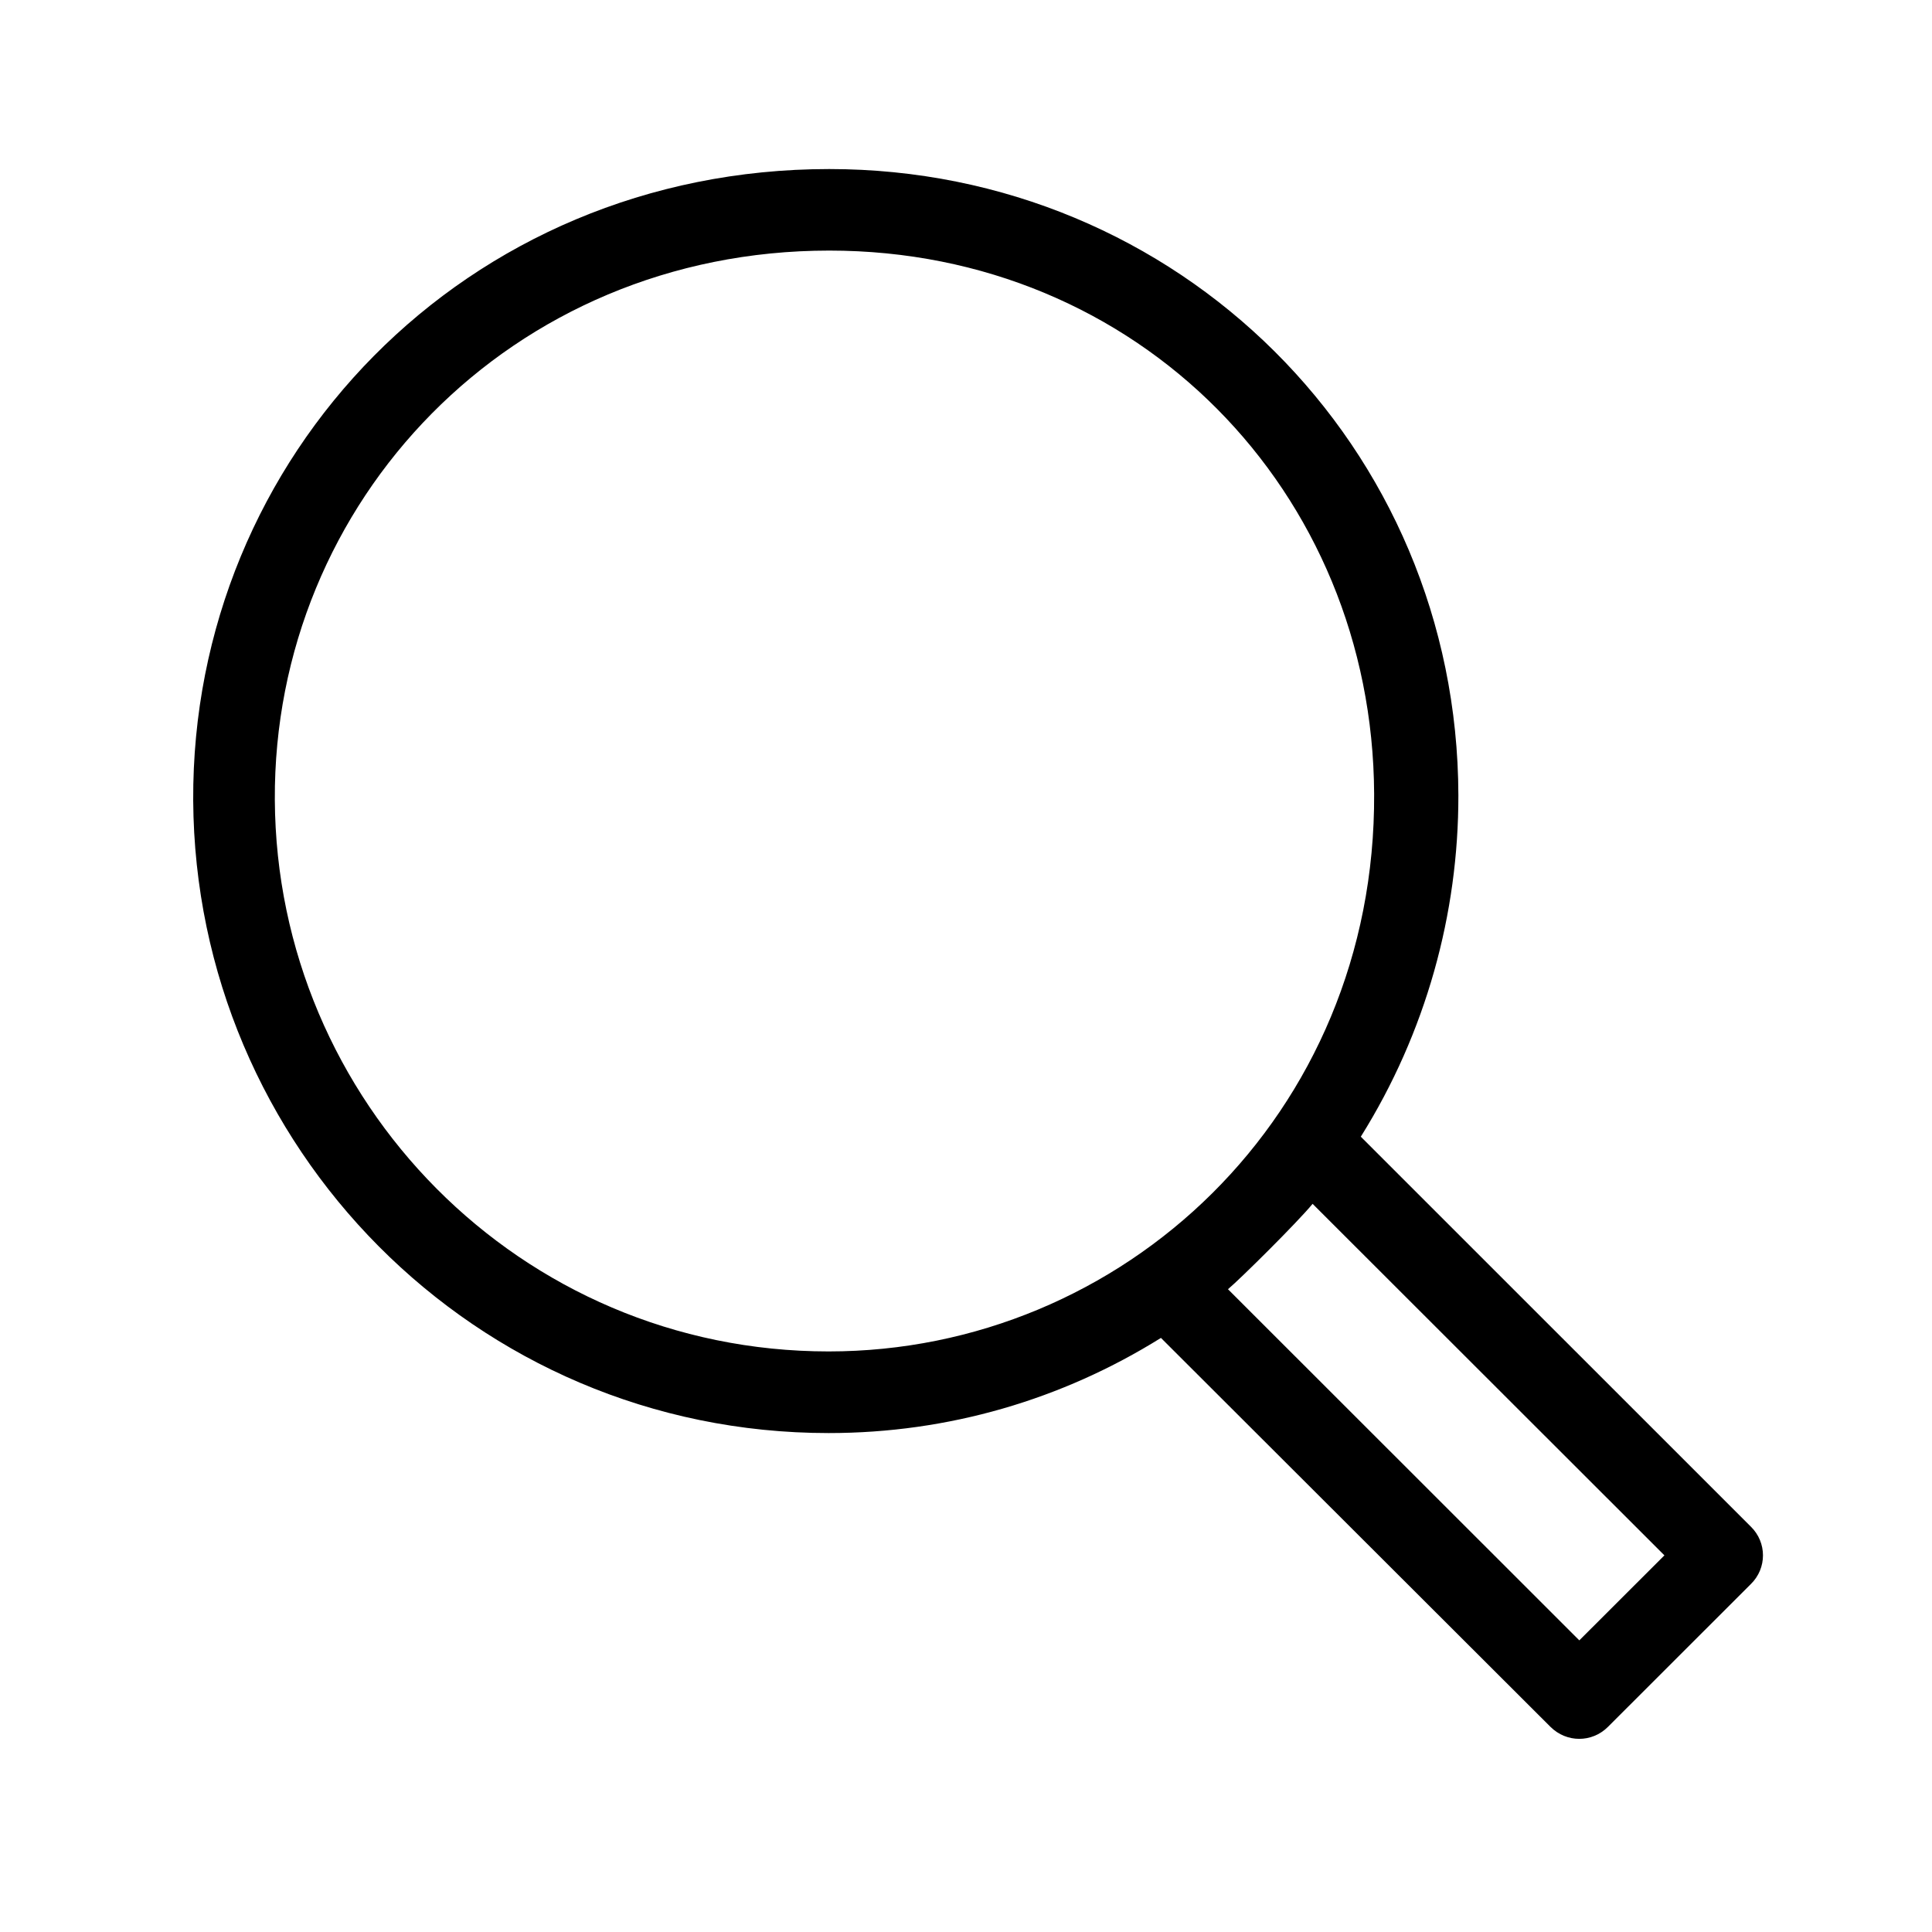 <?xml version="1.0" encoding="UTF-8" standalone="no"?>
<svg
   xmlns:dc="http://purl.org/dc/elements/1.1/"
   xmlns:cc="http://creativecommons.org/ns#"
   xmlns:rdf="http://www.w3.org/1999/02/22-rdf-syntax-ns#"
   xmlns:svg="http://www.w3.org/2000/svg"
   xmlns="http://www.w3.org/2000/svg"
   xmlns:sodipodi="http://sodipodi.sourceforge.net/DTD/sodipodi-0.dtd"
   xmlns:inkscape="http://www.inkscape.org/namespaces/inkscape"
   inkscape:version="1.0beta1 (fe3e306, 2019-09-17)"
   sodipodi:docname="CommandLookup.svg"
   id="svg1979"
   version="1.1"
   viewBox="0 0 20 20"
   class="svg-icon">
  <defs
     id="defs1983" />
  <sodipodi:namedview
     inkscape:current-layer="svg1979"
     inkscape:window-maximized="0"
     inkscape:window-y="23"
     inkscape:window-x="44"
     inkscape:cy="10"
     inkscape:cx="0.84558824"
     inkscape:zoom="13.6"
     showgrid="false"
     id="namedview1981"
     inkscape:window-height="480"
     inkscape:window-width="776"
     inkscape:pageshadow="2"
     inkscape:pageopacity="0"
     guidetolerance="10"
     gridtolerance="10"
     objecttolerance="10"
     borderopacity="1"
     inkscape:document-rotation="0"
     bordercolor="#666666"
     pagecolor="#ffffff" />
  <path
     inkscape:connector-curvature="0"
     id="path1977"
     d="M 18.125,15.804 14.087,11.767 C 14.762,10.688 15.099,9.459 15.097,8.233 15.089,4.62 12.199,1.75 8.584,1.75 4.815,1.75 1.982,4.726 2,8.286 c 0.021,3.577 2.908,6.549 6.578,6.549 1.241,0 2.417,-0.347 3.44,-0.985 l 4.032,4.026 c 0.167,0.166 0.43,0.166 0.596,0 l 1.479,-1.478 c 0.167,-0.164 0.167,-0.43 0,-0.594 M 8.578,13.99 C 5.38,13.99 2.862,11.397 2.845,8.28 2.828,5.196 5.283,2.594 8.585,2.594 c 3.197,0 5.625,2.493 5.64,5.624 0.017,3.33 -2.604,5.772 -5.647,5.772 m 7.771,2.991 -3.637,-3.635 c 0.131,-0.11 0.721,-0.695 0.876,-0.884 l 3.642,3.639 z" />
</svg>
